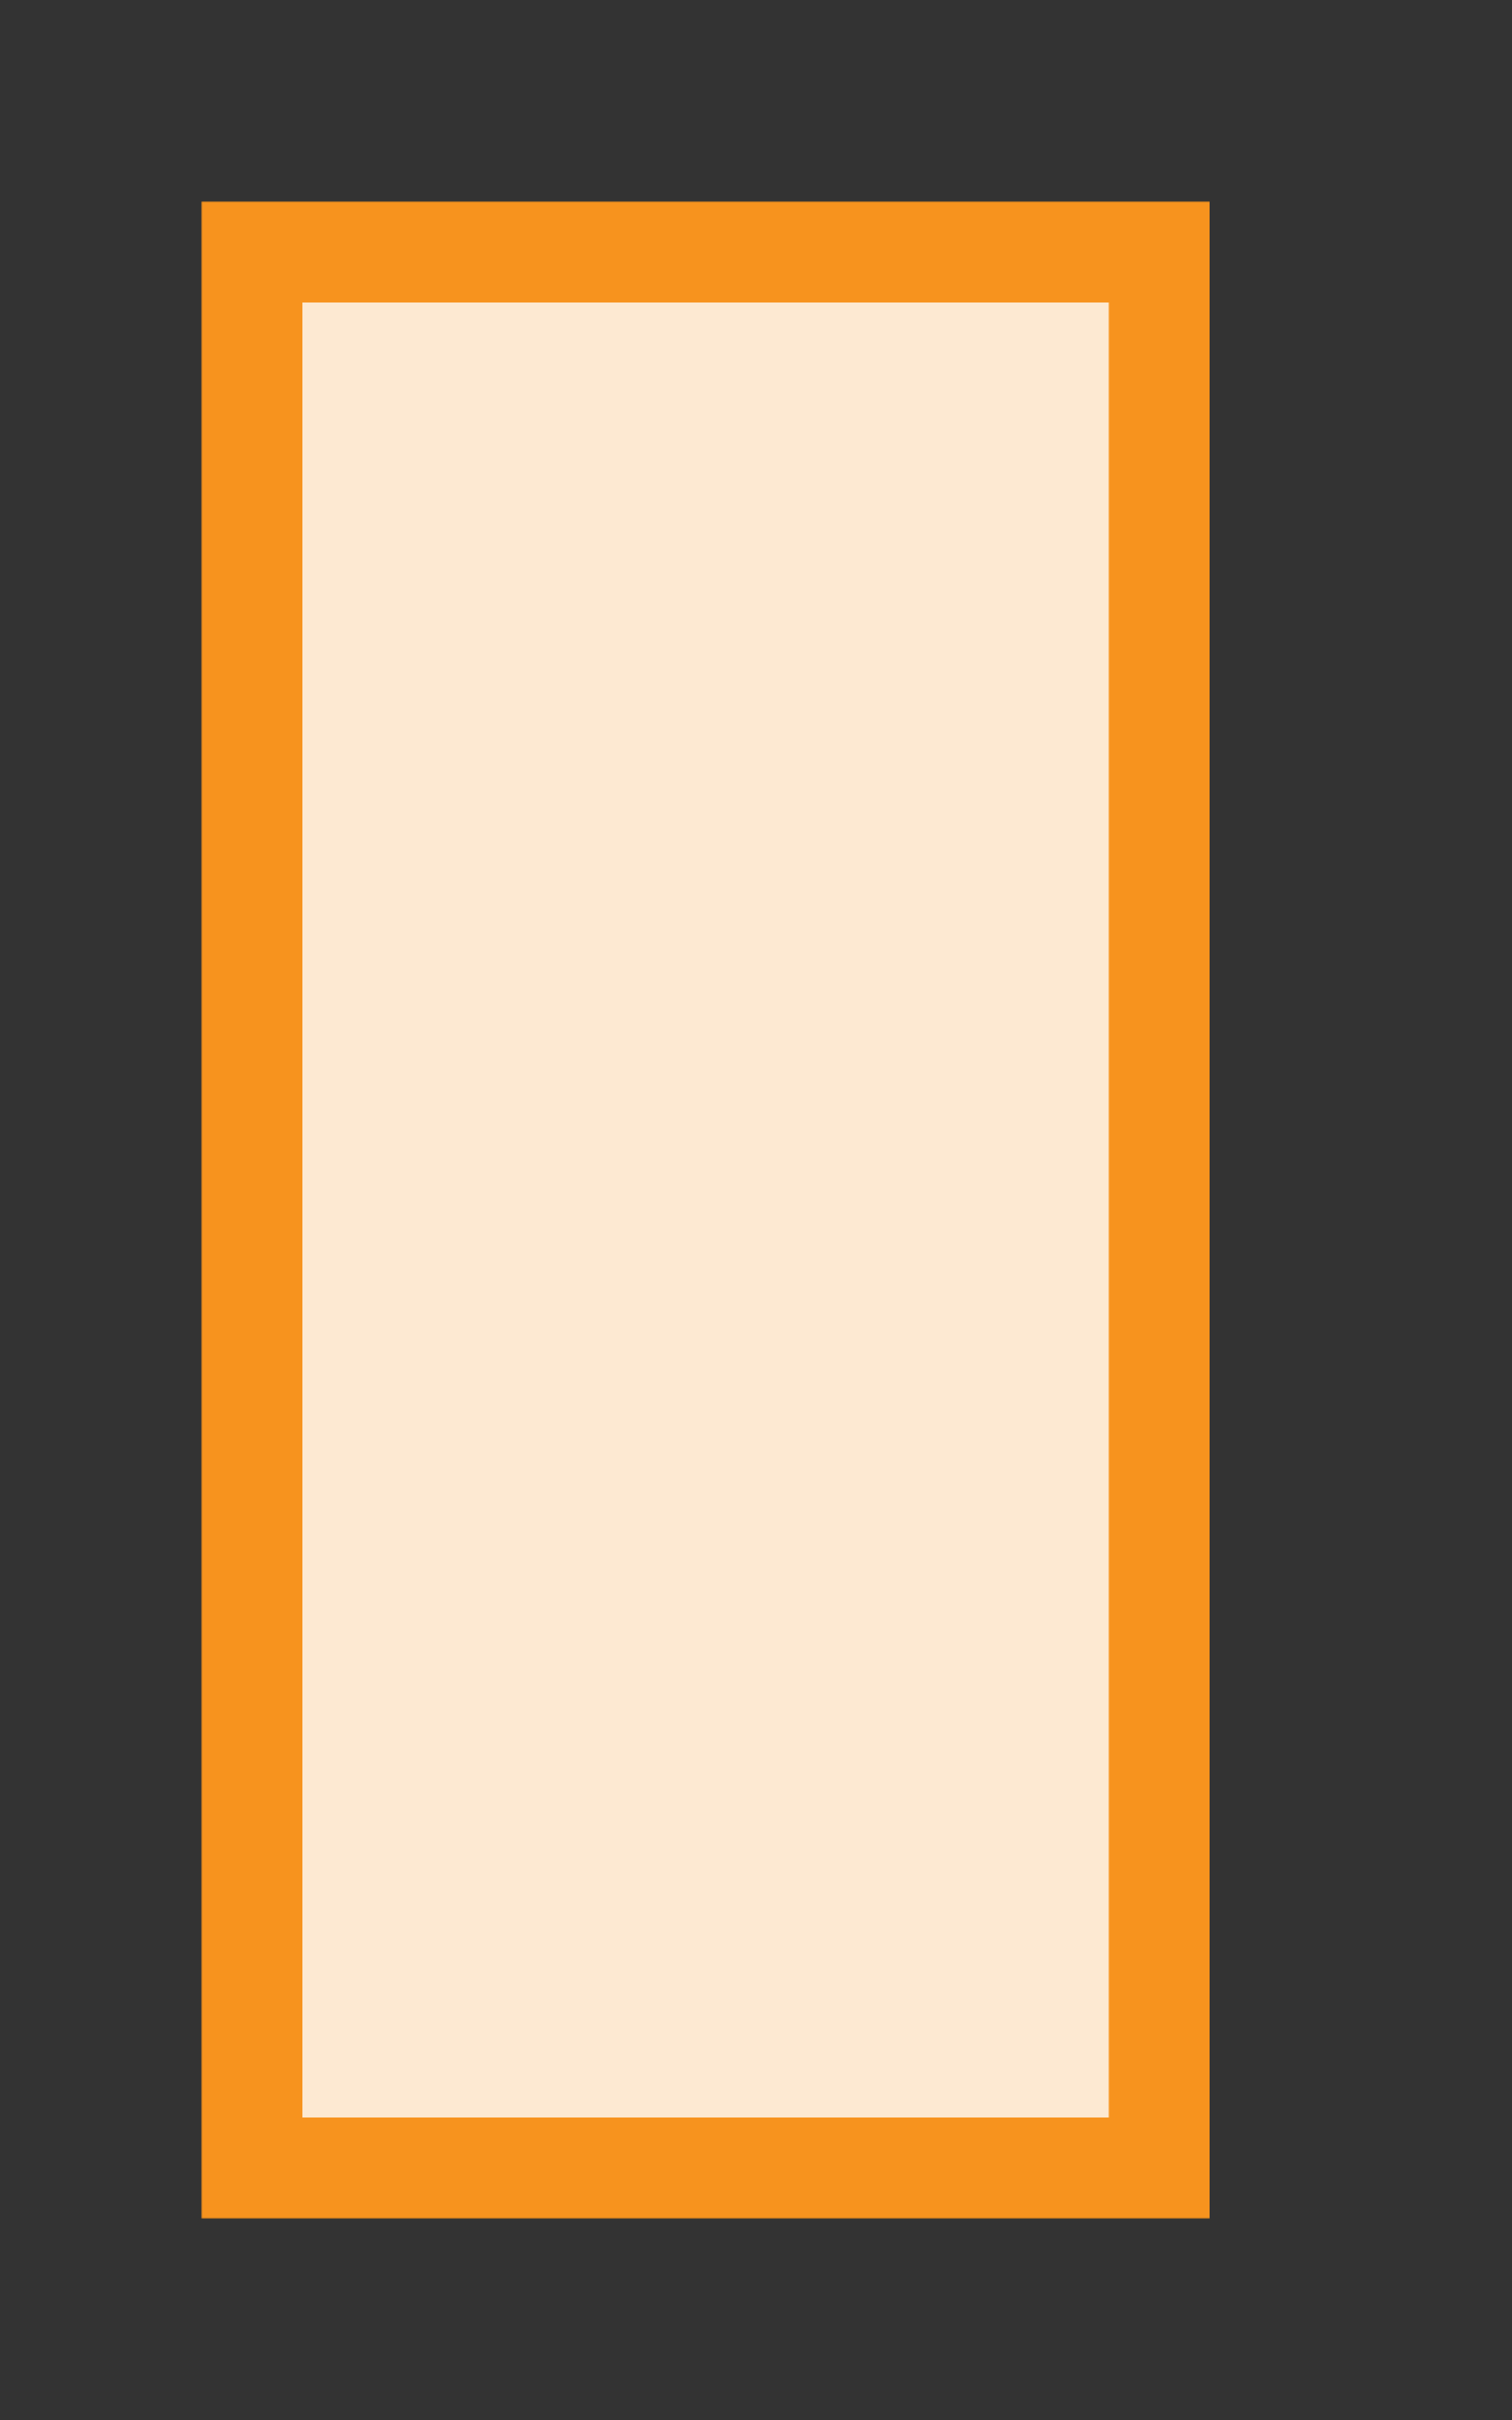 <?xml version="1.0" encoding="utf-8"?>
<!DOCTYPE svg PUBLIC "-//W3C//DTD SVG 1.1//EN" "http://www.w3.org/Graphics/SVG/1.1/DTD/svg11.dtd">
<svg version="1.1" id="img" xmlns="http://www.w3.org/2000/svg" xmlns:xlink="http://www.w3.org/1999/xlink" x="0px" y="0px"
	 width="15px" height="24px" viewBox="0 0 15 24" style="enable-background:new 0 0 15 24;" xml:space="preserve">
<rect x="0" y="0" width="15" height="24" fill="#333333" stroke="none"/>
<g id="table.warning">
	<g>
		<rect x="2" y="2" style="fill:#F7931E;" width="10" height="20"/>
	</g>
	<g>
		<rect x="3" y="3" style="fill:#FDE9D2;" width="8" height="18"/>
	</g>
</g>
</svg>
